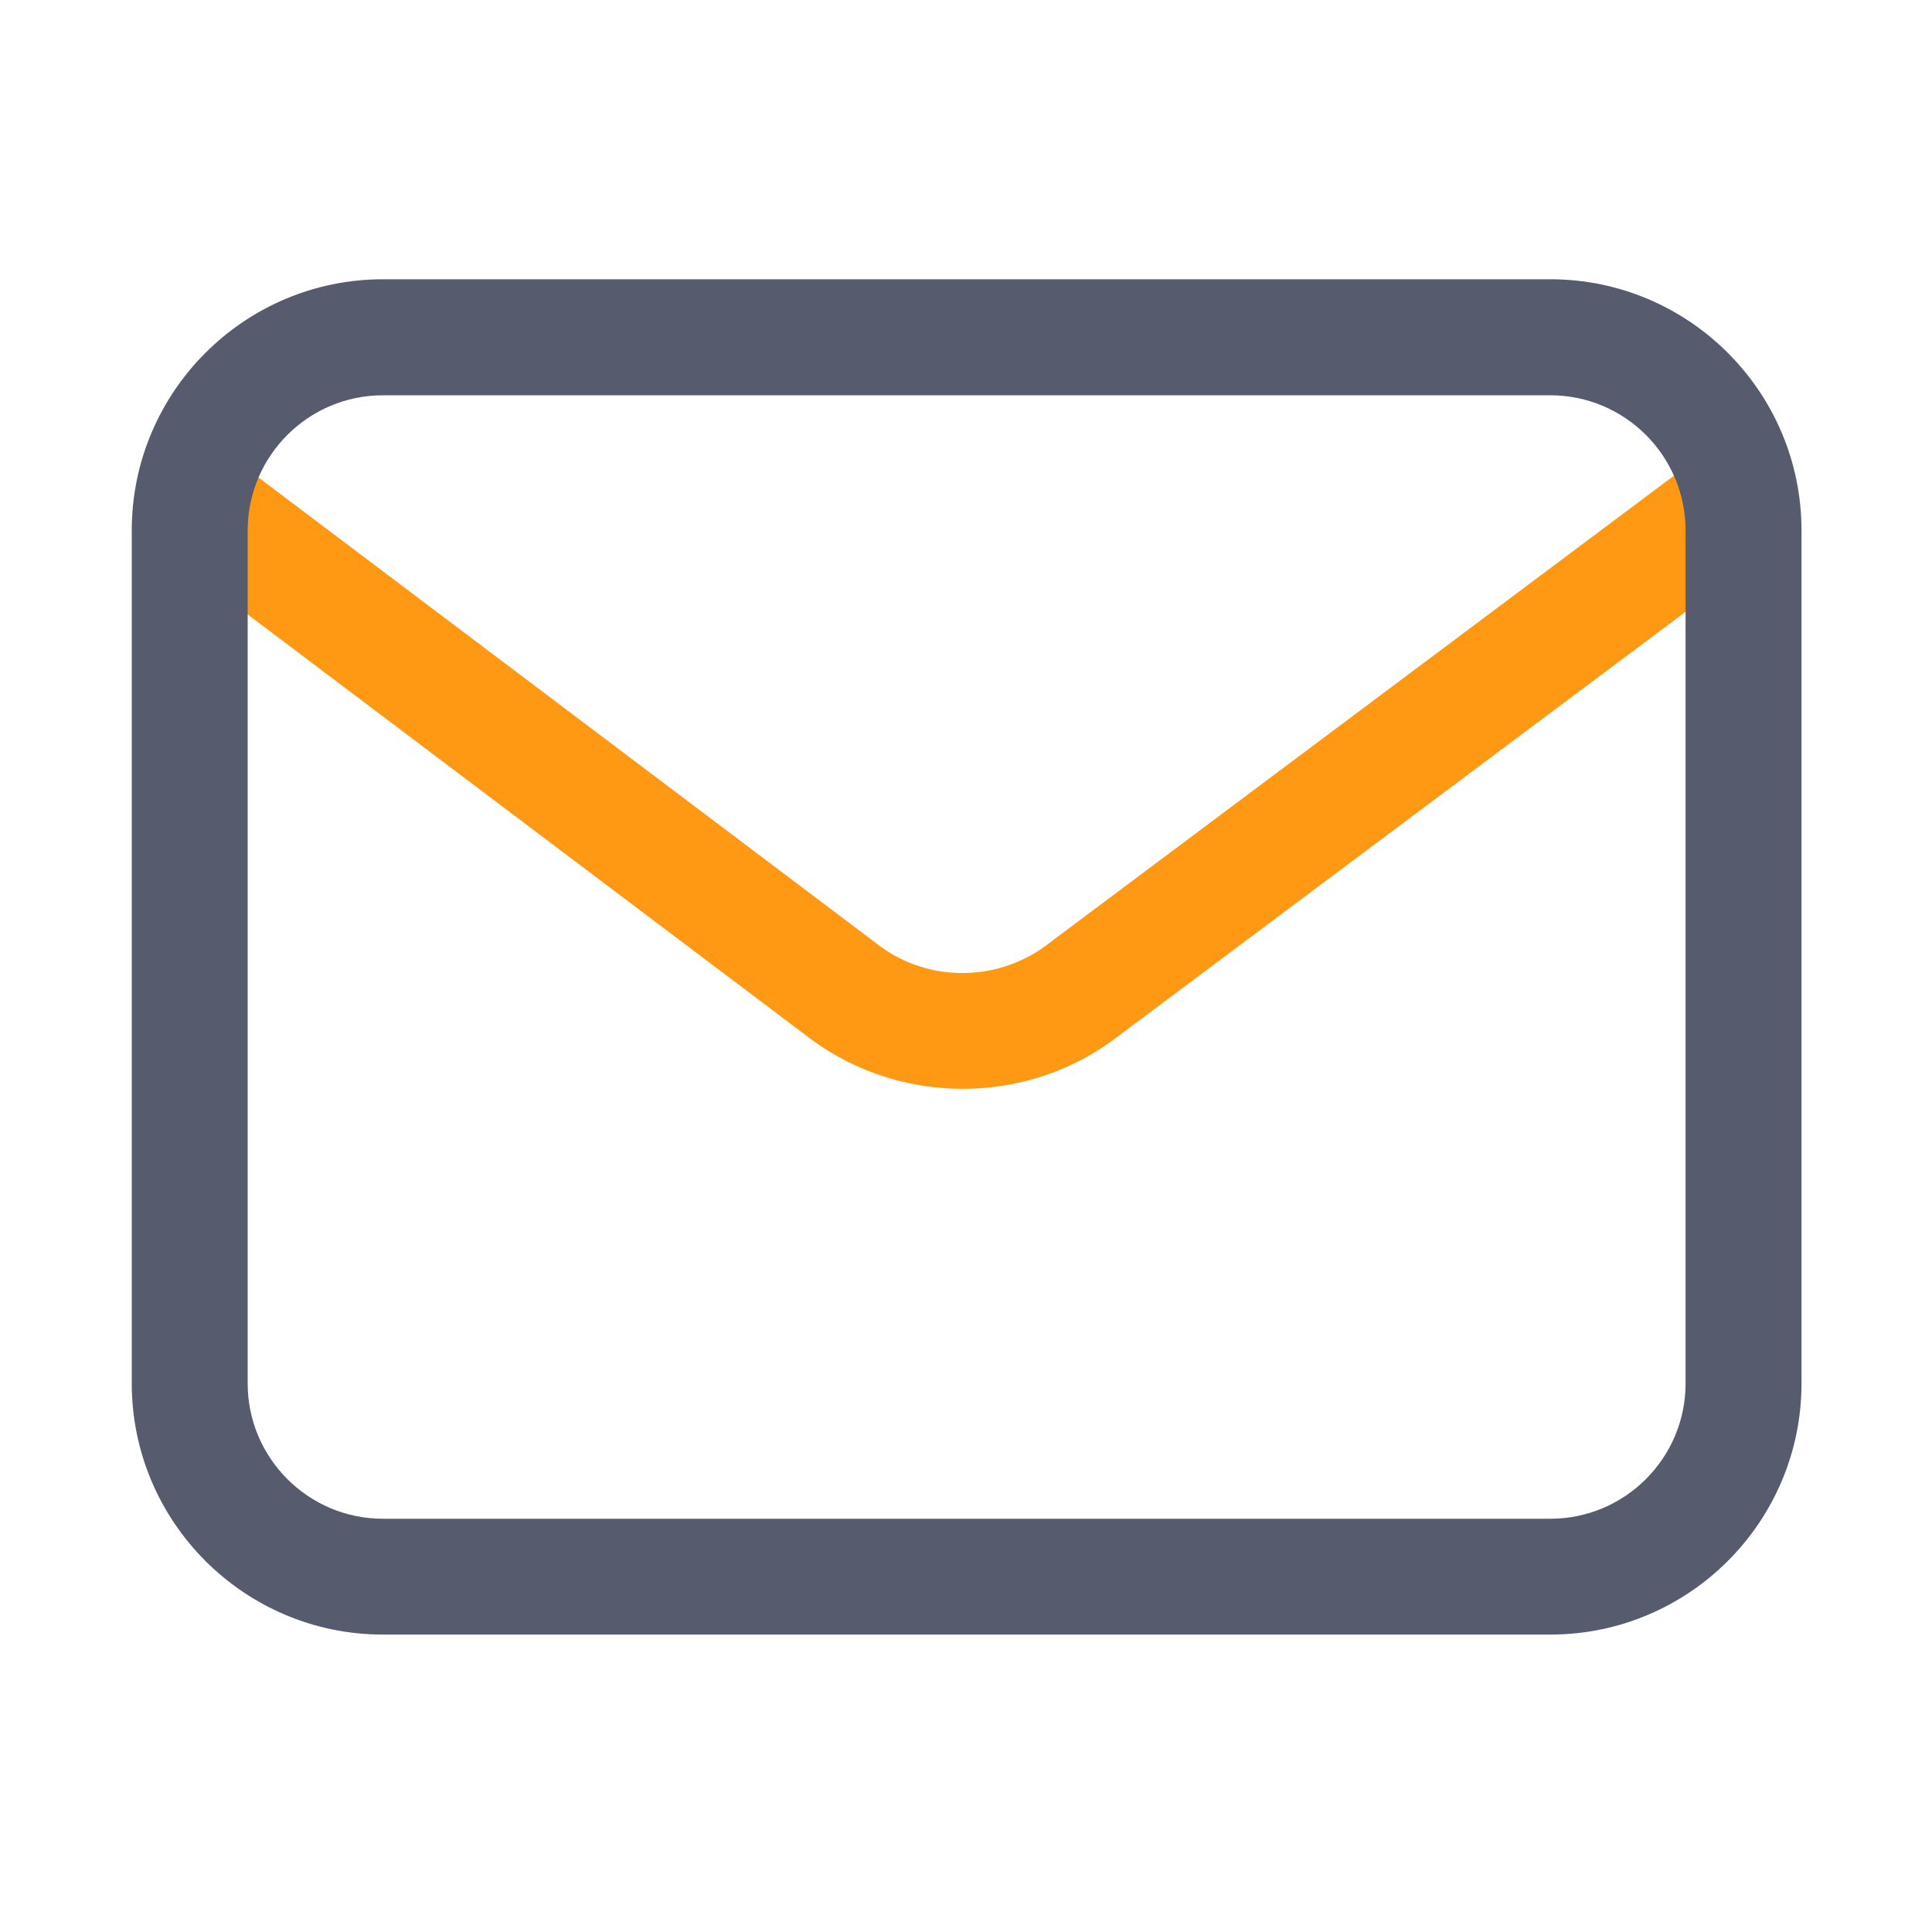 <?xml version="1.0" standalone="no"?><!DOCTYPE svg PUBLIC "-//W3C//DTD SVG 1.1//EN" "http://www.w3.org/Graphics/SVG/1.1/DTD/svg11.dtd"><svg t="1665088662373" class="icon" viewBox="0 0 1024 1024" version="1.1" xmlns="http://www.w3.org/2000/svg" p-id="1530" xmlns:xlink="http://www.w3.org/1999/xlink" width="200" height="200"><path d="M510.259 577.075c-28.467 0-56.934-8.858-80.794-26.573L92.314 296.294c-13.568-10.24-16.23-29.491-6.042-43.008s29.491-16.23 43.008-6.042l336.998 254.106c26.061 19.354 62.566 19.149 88.627-0.614l338.995-253.594c13.568-10.189 32.819-7.373 43.008 6.195a30.771 30.771 0 0 1-6.195 43.008l-338.842 253.44c-23.91 18.227-52.736 27.29-81.613 27.29z" fill="#FF9813" p-id="1531"></path><path d="M821.709 866.355H202.957c-73.421 0-133.12-59.699-133.12-133.12v-452.096c0-73.421 59.699-133.12 133.12-133.12h618.752c73.421 0 133.12 59.699 133.12 133.12v452.096c0 73.421-59.699 133.12-133.12 133.12zM202.957 209.51c-39.526 0-71.68 32.154-71.68 71.68v452.096c0 39.526 32.154 71.68 71.68 71.68h618.752c39.526 0 71.68-32.154 71.68-71.68v-452.096c0-39.526-32.154-71.68-71.68-71.68H202.957z" fill="#565B6D" p-id="1532"></path></svg>